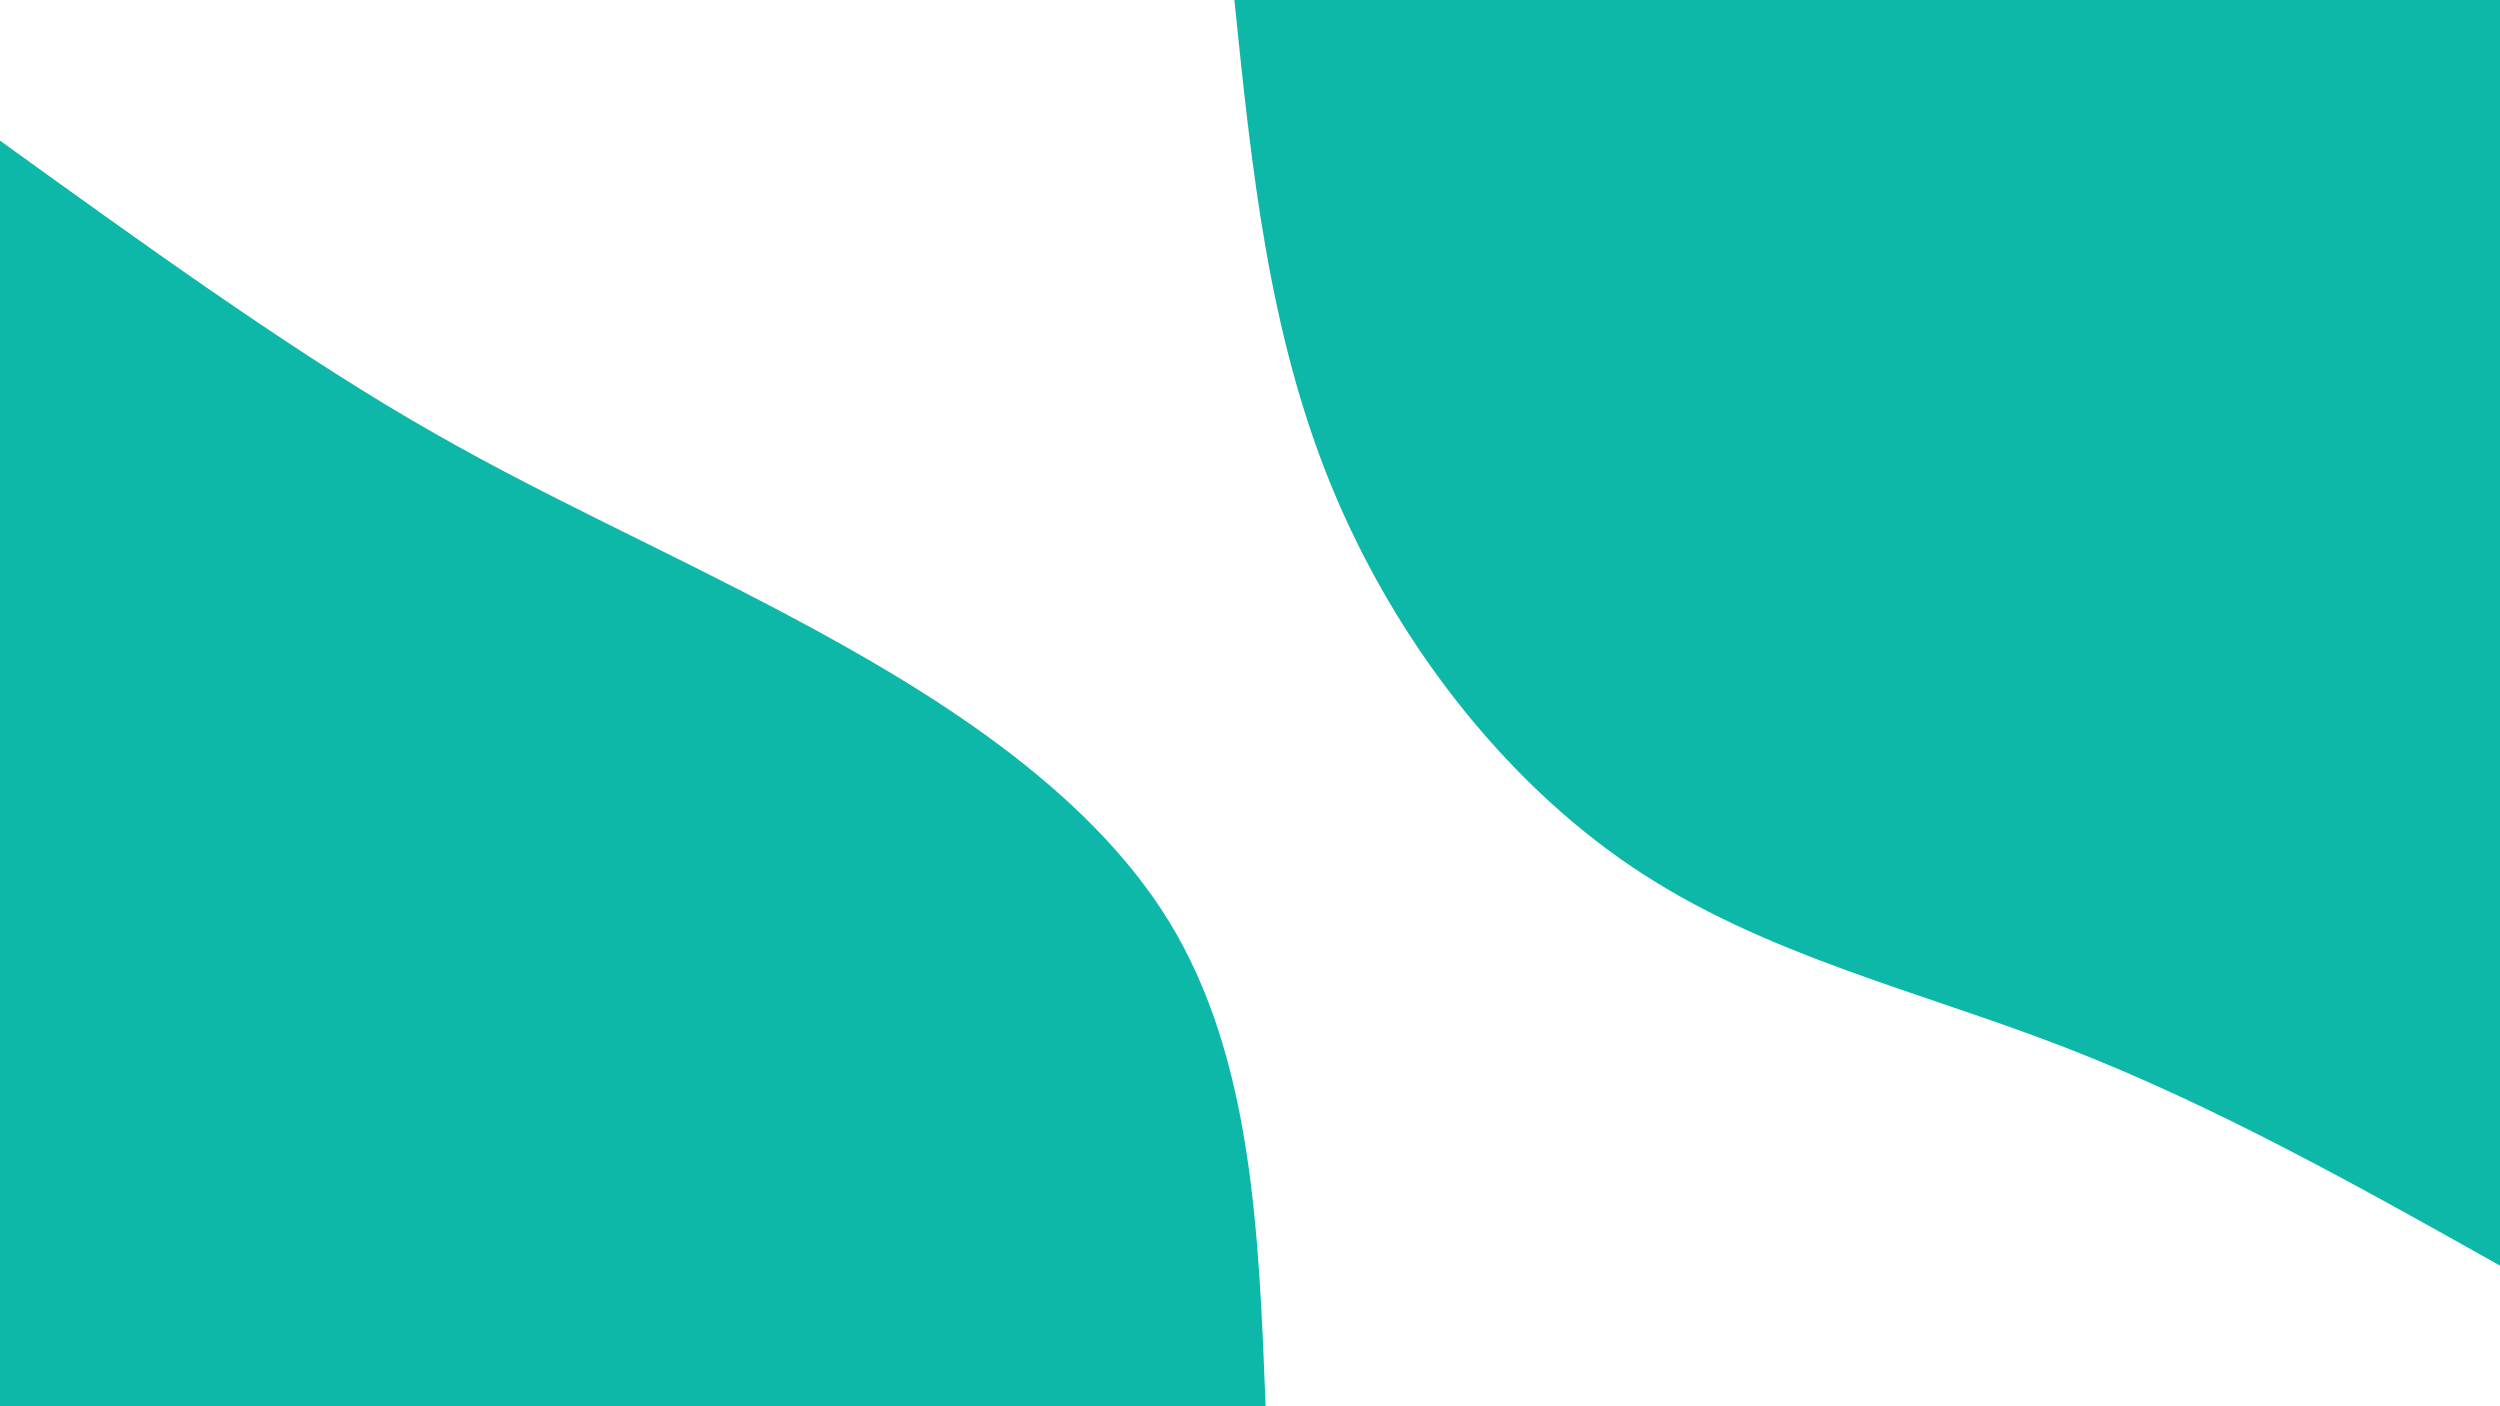 <svg id="visual" viewBox="0 0 1920 1080" width="1920" height="1080" xmlns="http://www.w3.org/2000/svg" xmlns:xlink="http://www.w3.org/1999/xlink" version="1.1"><rect x="0" y="0" width="1920" height="1080" fill="#fff"></rect><defs><linearGradient id="grad1_0" x1="43.8%" y1="0%" x2="100%" y2="100%"><stop offset="14.444%" stop-color="#ffffff" stop-opacity="1"></stop><stop offset="85.556%" stop-color="#ffffff" stop-opacity="1"></stop></linearGradient></defs><defs><linearGradient id="grad2_0" x1="0%" y1="0%" x2="56.3%" y2="100%"><stop offset="14.444%" stop-color="#ffffff" stop-opacity="1"></stop><stop offset="85.556%" stop-color="#ffffff" stop-opacity="1"></stop></linearGradient></defs><g transform="translate(1920, 0)"><path d="M0 972C-109.7 910.4 -219.4 848.9 -333.3 804.7C-447.2 760.5 -565.4 733.8 -666.1 666.1C-766.8 598.4 -849.9 489.8 -898 372C-946.1 254.1 -959 127.1 -972 0L0 0Z" fill="#0db8a8"></path></g><g transform="translate(0, 1080)"><path d="M0 -972C107.9 -894.2 215.9 -816.3 314.2 -758.5C412.5 -700.7 501.2 -662.8 606.7 -606.7C712.2 -550.6 834.3 -476.1 898 -372C961.7 -267.8 966.8 -133.9 972 0L0 0Z" fill="#0db8a8"></path></g></svg>